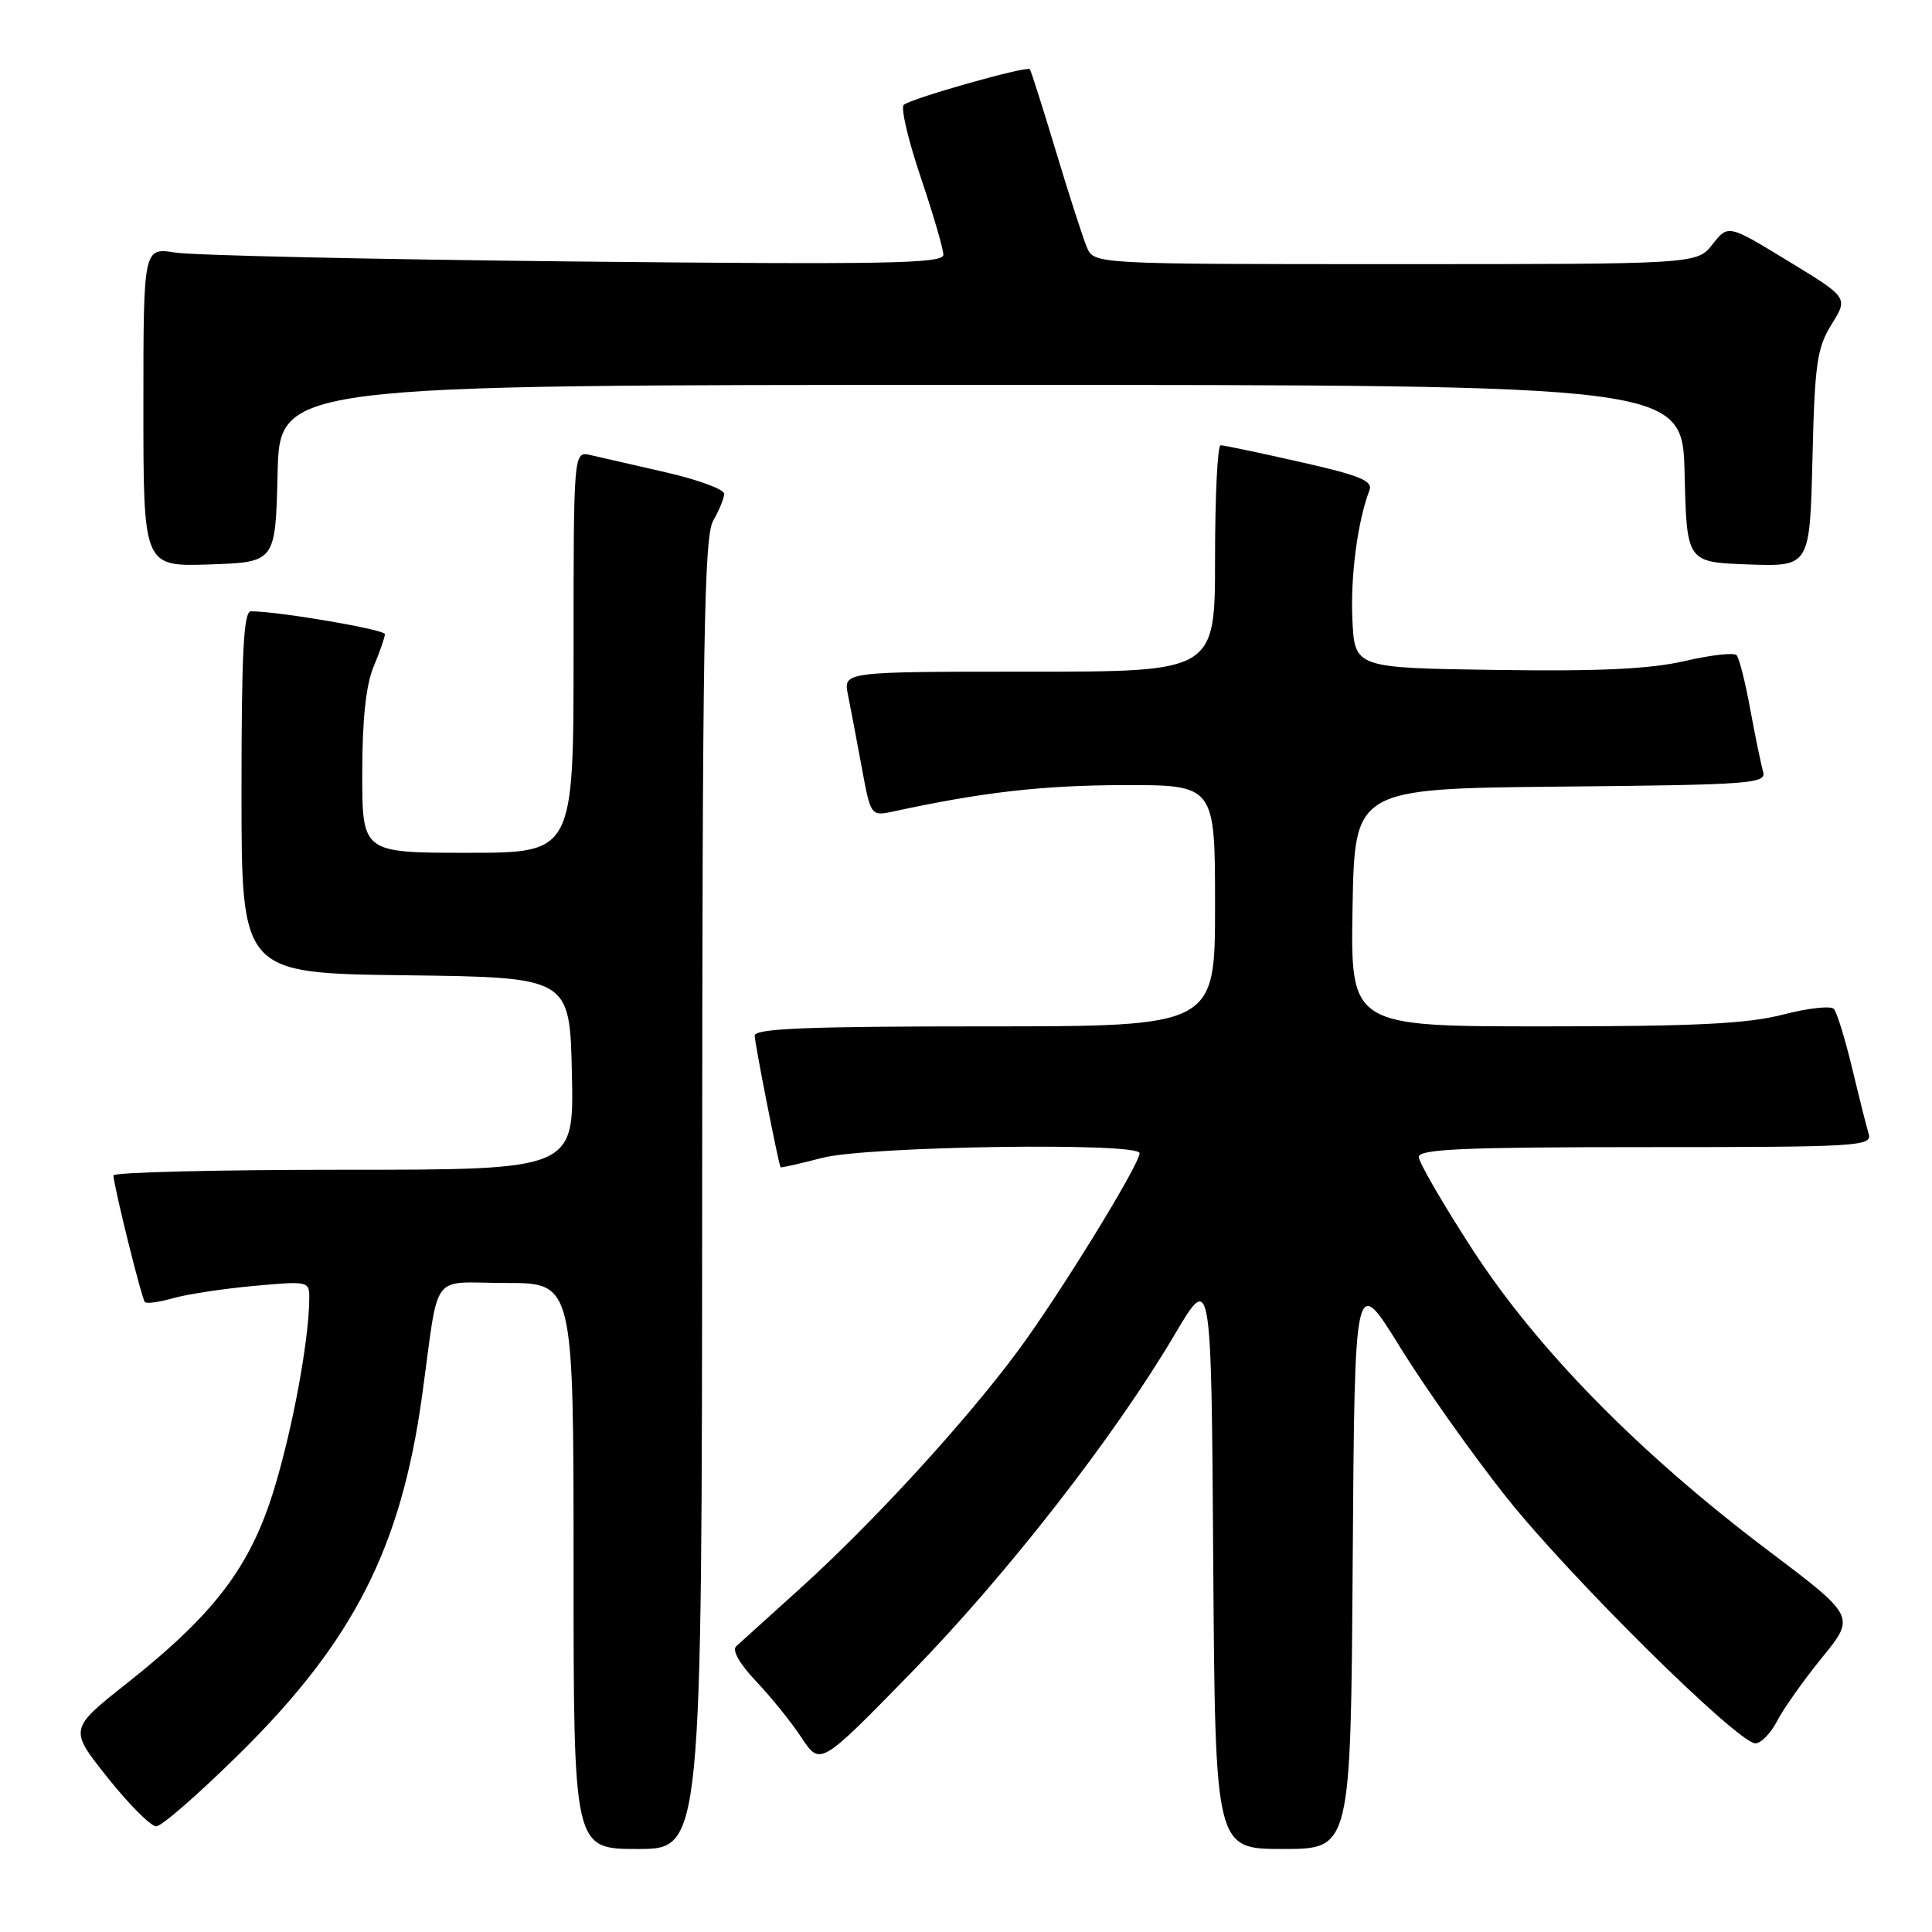 <?xml version="1.0" encoding="UTF-8" standalone="no"?>
<!DOCTYPE svg PUBLIC "-//W3C//DTD SVG 1.1//EN" "http://www.w3.org/Graphics/SVG/1.1/DTD/svg11.dtd" >
<svg xmlns="http://www.w3.org/2000/svg" xmlns:xlink="http://www.w3.org/1999/xlink" version="1.1" viewBox="0 0 256 256">
 <g >
 <path fill="currentColor"
d=" M 93.04 158.25 C 93.07 84.93 93.29 71.11 94.50 69.00 C 95.29 67.62 95.95 66.02 95.96 65.43 C 95.98 64.85 92.51 63.57 88.25 62.59 C 83.99 61.61 79.49 60.58 78.25 60.30 C 76.00 59.78 76.00 59.78 76.00 86.39 C 76.00 113.00 76.00 113.00 62.00 113.00 C 48.00 113.00 48.00 113.00 48.00 102.47 C 48.00 95.37 48.49 90.77 49.50 88.35 C 50.33 86.37 51.00 84.43 51.00 84.03 C 51.00 83.41 36.88 81.00 33.25 81.00 C 32.28 81.00 32.00 86.46 32.00 104.98 C 32.00 128.96 32.00 128.96 53.75 129.23 C 75.50 129.50 75.50 129.50 75.78 142.25 C 76.06 155.00 76.06 155.00 45.53 155.00 C 28.74 155.00 15.02 155.34 15.03 155.75 C 15.10 157.29 18.78 172.12 19.20 172.53 C 19.44 172.77 21.13 172.54 22.96 172.01 C 24.79 171.49 29.60 170.76 33.64 170.39 C 40.92 169.73 41.00 169.75 40.98 172.11 C 40.93 177.60 38.82 189.07 36.36 197.19 C 33.21 207.56 28.50 213.79 16.82 223.04 C 9.14 229.12 9.14 229.12 14.27 235.56 C 17.09 239.10 19.99 242.00 20.70 242.00 C 21.42 242.00 26.44 237.61 31.86 232.25 C 46.85 217.43 53.14 205.07 55.92 185.00 C 58.27 168.05 56.82 170.00 67.05 170.00 C 76.00 170.00 76.00 170.00 76.00 207.50 C 76.00 245.00 76.00 245.00 84.50 245.00 C 93.00 245.00 93.00 245.00 93.04 158.25 Z  M 179.24 206.88 C 179.50 168.76 179.50 168.76 185.50 178.48 C 188.80 183.82 195.13 192.76 199.57 198.35 C 208.05 209.02 230.28 231.00 232.60 231.00 C 233.34 231.00 234.64 229.66 235.49 228.02 C 236.34 226.38 239.02 222.60 241.45 219.61 C 245.87 214.19 245.87 214.19 234.18 205.37 C 217.19 192.54 203.69 178.79 195.10 165.55 C 191.20 159.53 188.00 154.02 188.00 153.30 C 188.00 152.26 194.03 152.00 218.07 152.00 C 246.24 152.00 248.10 151.89 247.61 150.25 C 247.32 149.29 246.33 145.35 245.41 141.50 C 244.48 137.65 243.40 134.13 243.00 133.69 C 242.60 133.24 239.56 133.58 236.24 134.44 C 231.54 135.66 224.58 136.00 204.58 136.00 C 178.95 136.00 178.95 136.00 179.22 120.25 C 179.50 104.50 179.50 104.50 206.81 104.23 C 232.18 103.99 234.09 103.84 233.62 102.23 C 233.34 101.28 232.58 97.58 231.92 94.00 C 231.27 90.42 230.45 87.19 230.11 86.82 C 229.78 86.44 226.68 86.79 223.24 87.59 C 218.67 88.65 211.94 88.97 198.24 88.77 C 179.50 88.50 179.50 88.50 179.20 82.10 C 178.93 76.33 179.89 69.07 181.46 64.96 C 181.94 63.71 180.16 62.99 172.27 61.21 C 166.88 59.99 162.15 59.00 161.74 59.00 C 161.33 59.00 161.00 65.75 161.00 74.00 C 161.00 89.00 161.00 89.00 136.38 89.00 C 111.75 89.00 111.75 89.00 112.35 92.01 C 112.68 93.67 113.50 97.98 114.17 101.60 C 115.38 108.17 115.38 108.17 118.44 107.51 C 130.16 104.97 138.06 104.07 148.75 104.03 C 161.00 104.00 161.00 104.00 161.00 120.00 C 161.00 136.00 161.00 136.00 130.50 136.00 C 107.07 136.00 100.00 136.28 100.00 137.23 C 100.00 138.18 103.09 153.93 103.43 154.67 C 103.47 154.76 105.96 154.20 108.97 153.42 C 114.93 151.87 151.00 151.34 151.00 152.80 C 151.00 154.32 140.31 171.68 134.82 179.08 C 127.84 188.49 115.65 201.78 106.00 210.50 C 101.88 214.23 98.07 217.67 97.55 218.14 C 96.97 218.67 98.00 220.47 100.16 222.75 C 102.12 224.81 104.84 228.18 106.20 230.24 C 108.68 233.99 108.68 233.99 120.64 221.74 C 133.32 208.77 147.67 190.37 155.66 176.82 C 160.50 168.63 160.50 168.63 160.76 206.82 C 161.02 245.00 161.02 245.00 170.00 245.00 C 178.98 245.00 178.98 245.00 179.24 206.88 Z  M 36.78 62.75 C 37.06 51.00 37.06 51.00 130.00 51.00 C 222.94 51.00 222.94 51.00 223.22 62.75 C 223.50 74.50 223.50 74.50 231.66 74.79 C 239.81 75.08 239.81 75.08 240.16 60.79 C 240.46 48.16 240.76 46.09 242.70 42.97 C 244.90 39.43 244.90 39.43 236.94 34.59 C 228.99 29.74 228.99 29.74 226.92 32.37 C 224.85 35.00 224.85 35.00 184.91 35.00 C 144.96 35.00 144.96 35.00 144.01 32.75 C 143.49 31.51 141.64 25.78 139.90 20.00 C 138.16 14.22 136.61 9.35 136.46 9.17 C 136.05 8.70 120.64 13.06 119.75 13.90 C 119.33 14.29 120.35 18.60 122.00 23.49 C 123.65 28.38 125.00 33.00 125.00 33.76 C 125.00 34.93 117.40 35.07 76.25 34.65 C 49.44 34.37 25.59 33.84 23.25 33.47 C 19.00 32.79 19.00 32.79 19.00 53.93 C 19.00 75.08 19.00 75.08 27.75 74.79 C 36.50 74.50 36.50 74.50 36.78 62.75 Z "/>
</g>
</svg>